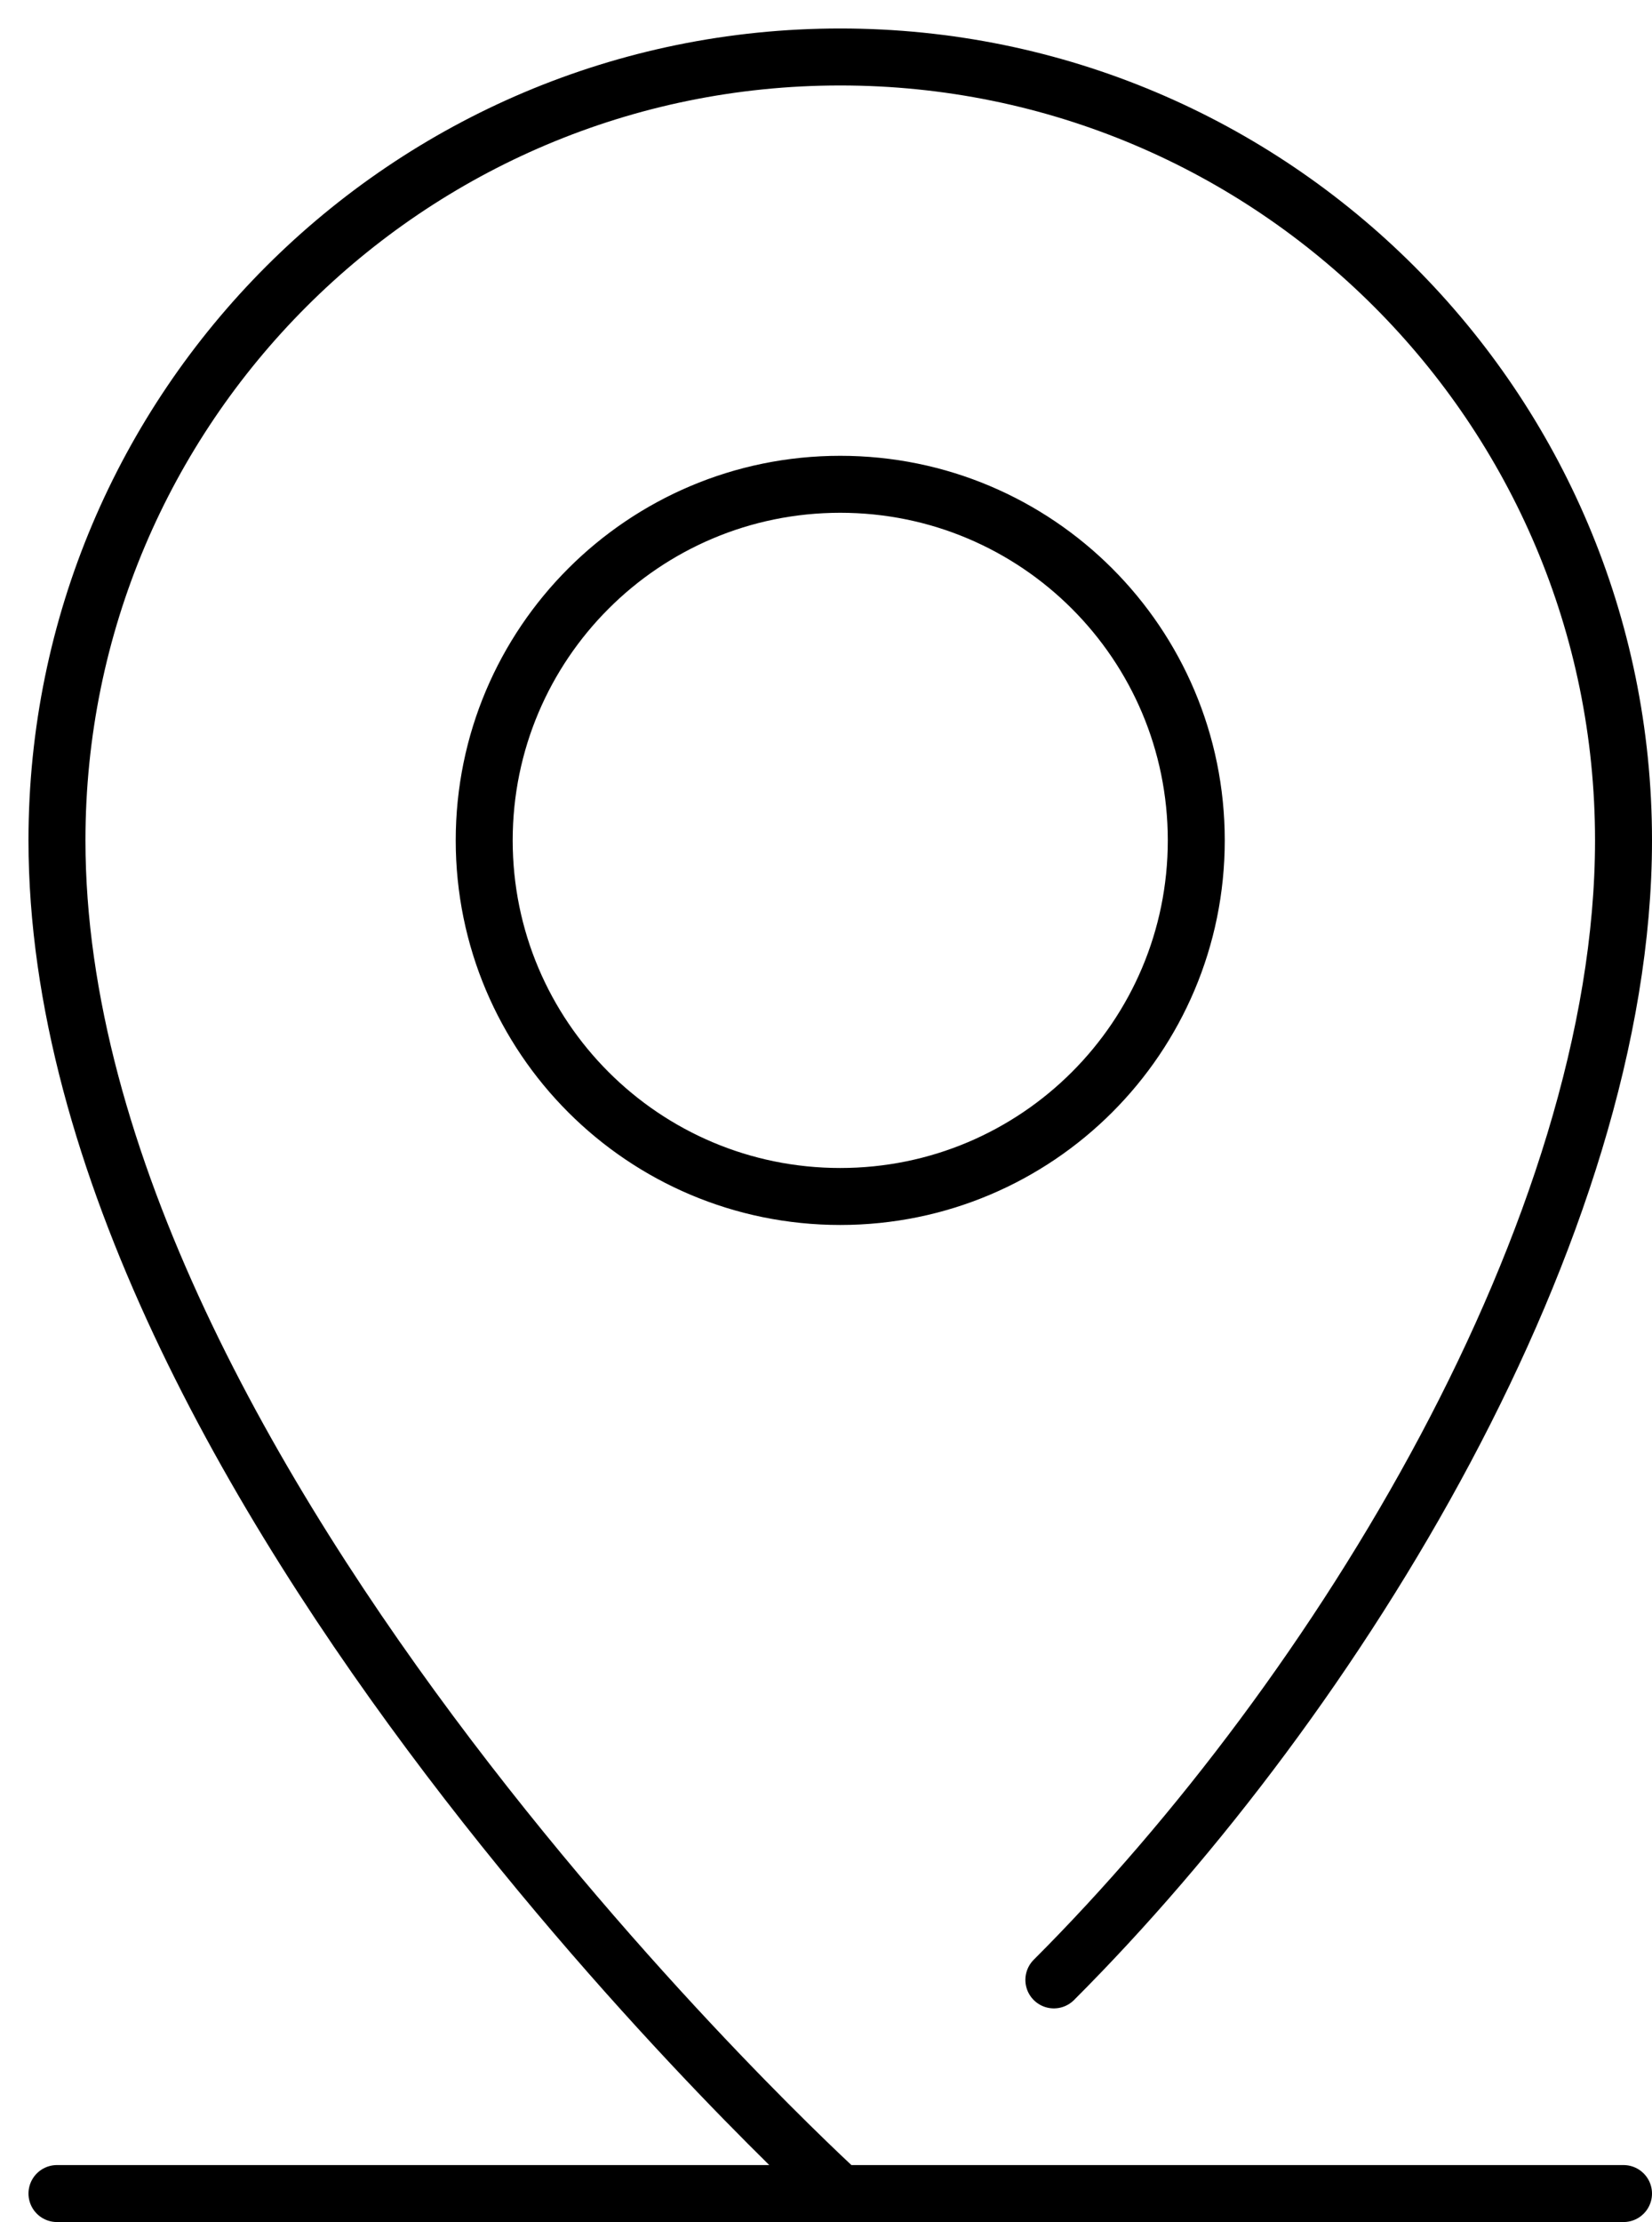 <svg width="29" height="39" viewBox="0 0 29 39" fill="none" xmlns="http://www.w3.org/2000/svg">
<path d="M18.5 34.75C23.5 29.75 28.5 21.559 28.5 14.75C28.5 7.156 22.344 1 14.75 1C7.156 1 1 7.156 1 14.75C1 26 14.75 38.5 14.75 38.5M1 38.5H28.5M21 14.75C21 11.297 18.203 8.5 14.75 8.5C11.297 8.5 8.5 11.297 8.5 14.75C8.5 18.203 11.297 21 14.75 21C18.203 21 21 18.203 21 14.75Z" stroke="black" stroke-linecap="round" stroke-linejoin="round"/>
</svg>
